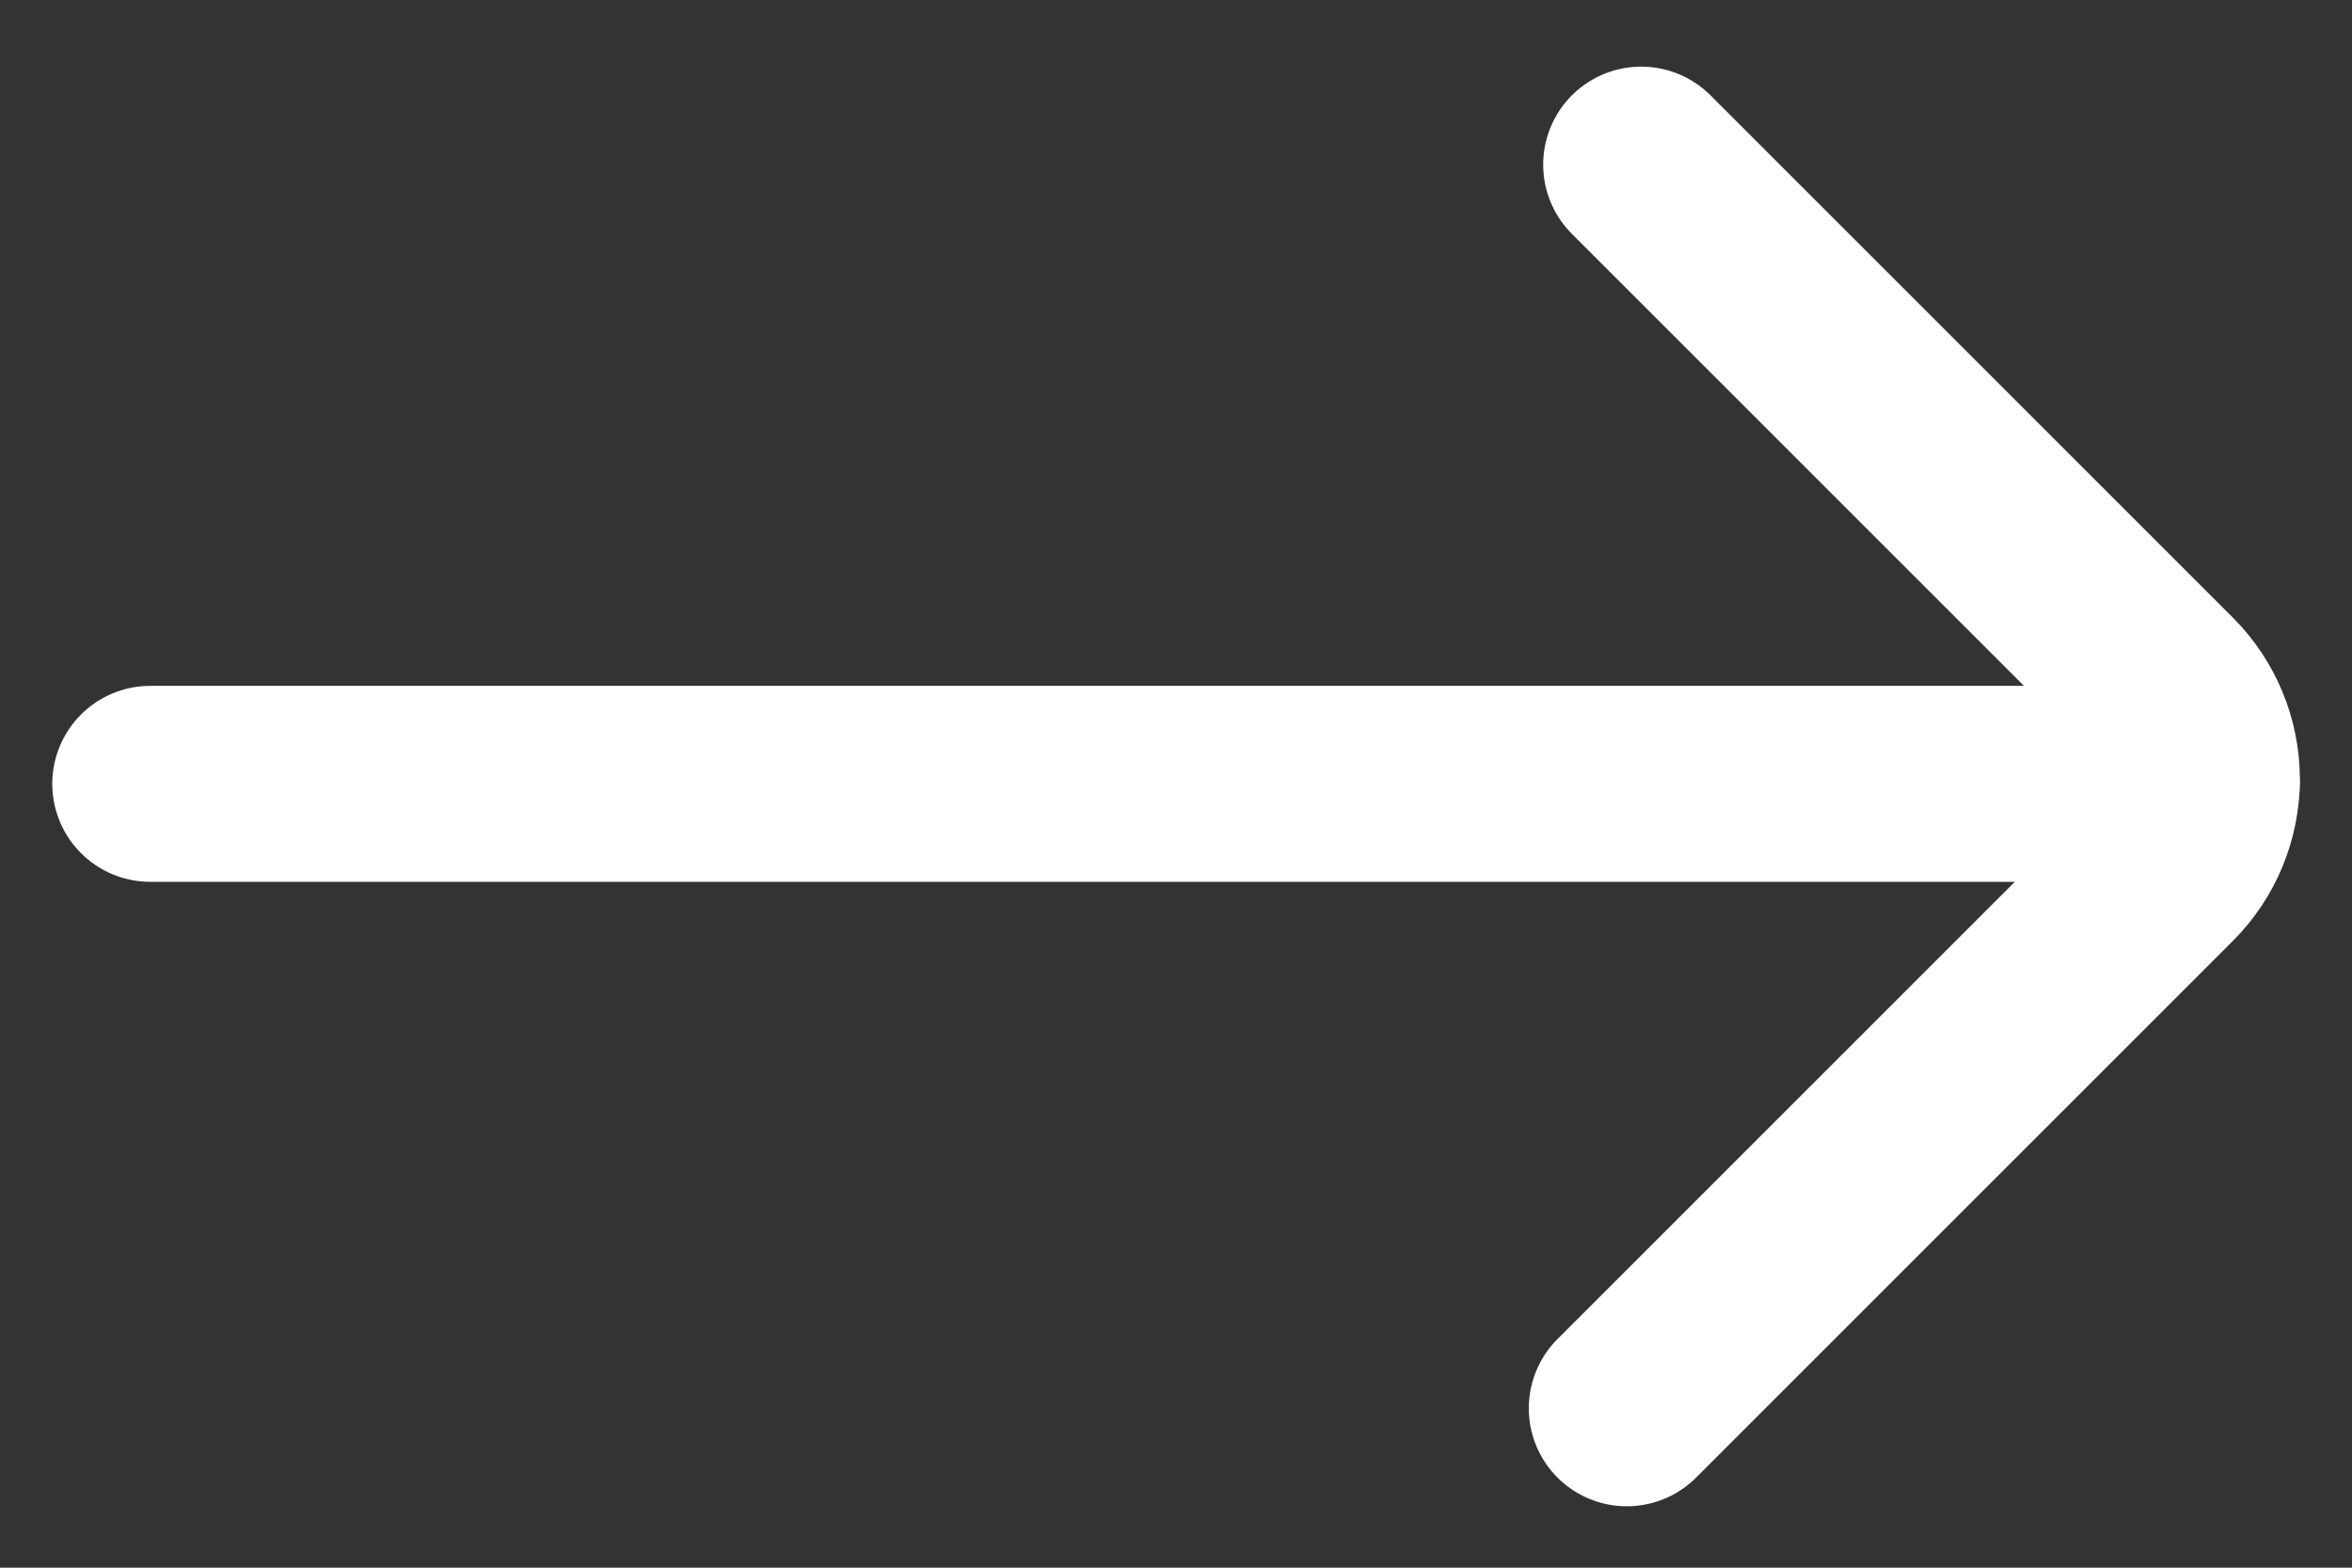<svg width="18" height="12" viewBox="0 0 18 12" fill="none" xmlns="http://www.w3.org/2000/svg">
<rect x="0" y="0" width="18" height="12" fill="#333333" stroke="none"/>
<path d="M1.15 6H16.85" stroke="white" stroke-width="1.5" stroke-linecap="round" stroke-linejoin="bevel"/>
<path d="M12.45 10.78L16.56 6.67C16.746 6.483 16.851 6.229 16.851 5.965C16.851 5.701 16.746 5.447 16.56 5.26L12.56 1.26" stroke="white" stroke-width="1.5" stroke-linecap="round" stroke-linejoin="bevel"/>
</svg>

